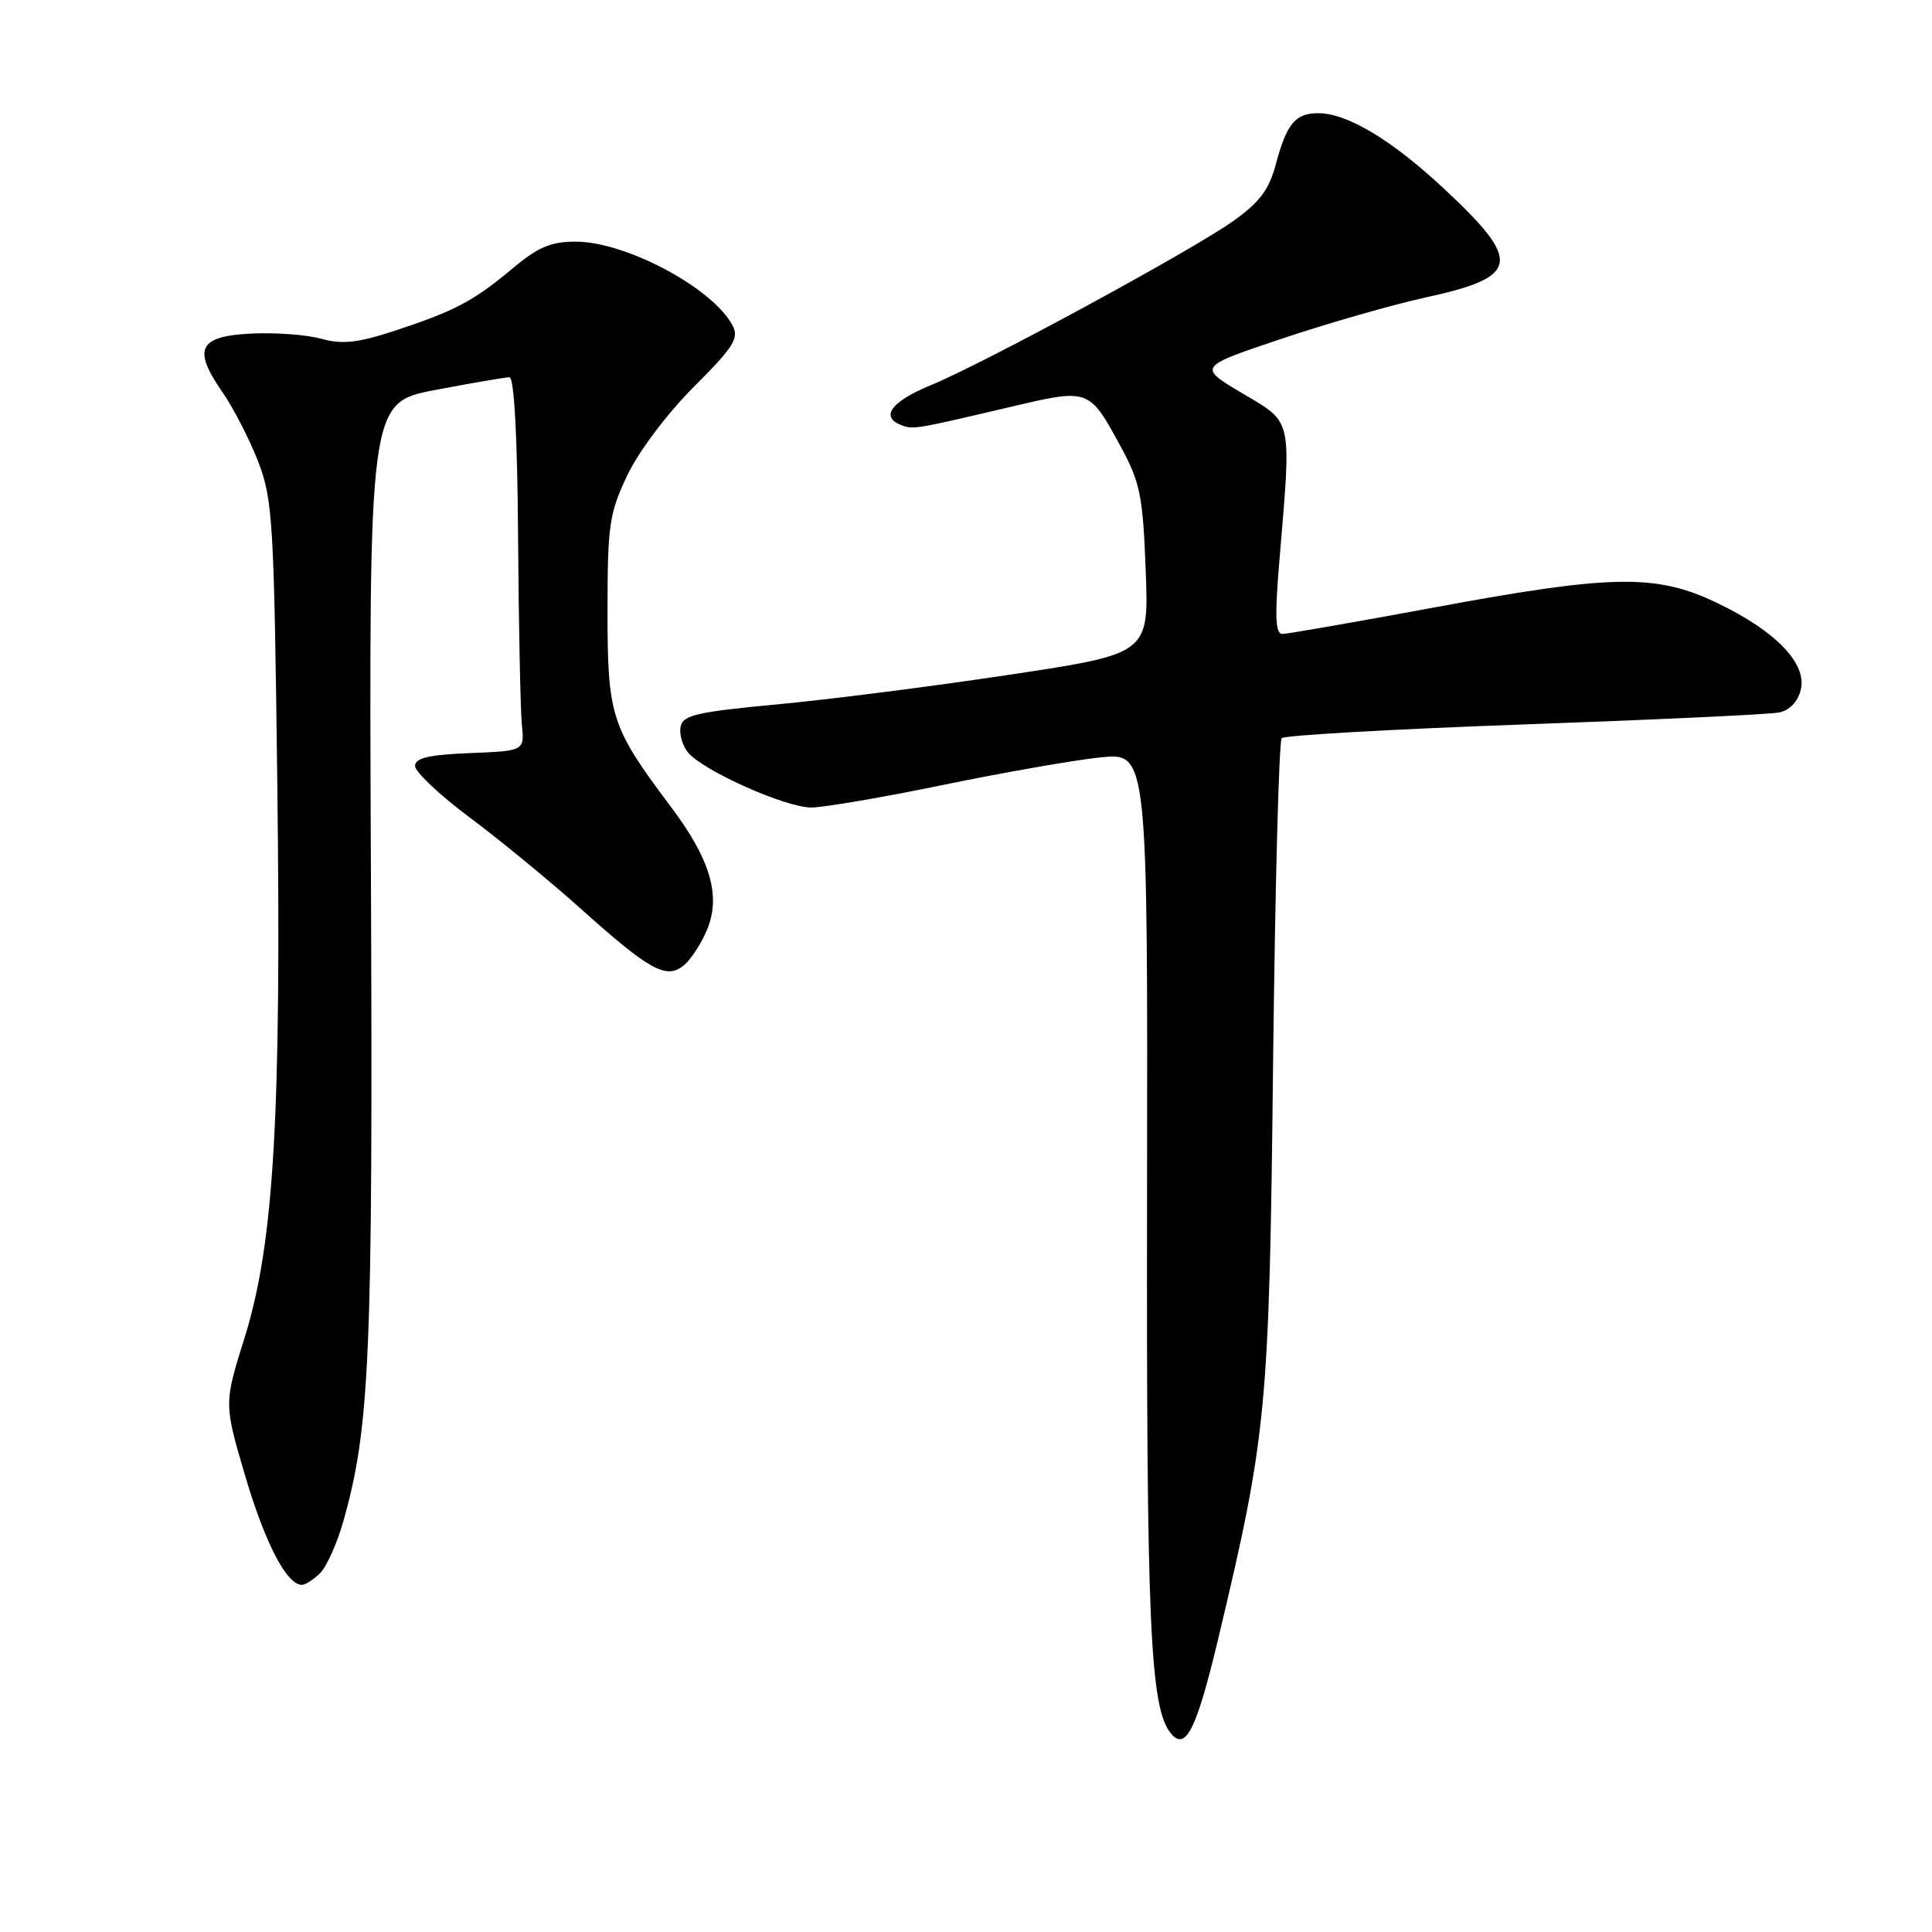 <?xml version="1.0" encoding="UTF-8" standalone="no"?>
<!DOCTYPE svg PUBLIC "-//W3C//DTD SVG 1.1//EN" "http://www.w3.org/Graphics/SVG/1.1/DTD/svg11.dtd" >
<svg xmlns="http://www.w3.org/2000/svg" xmlns:xlink="http://www.w3.org/1999/xlink" version="1.1" viewBox="0 0 256 256">
 <g >
 <path fill="currentColor"
d=" M 161.42 217.14 C 167.87 190.10 168.18 186.85 168.69 141.00 C 168.95 117.62 169.47 98.19 169.83 97.81 C 170.20 97.43 184.68 96.61 202.00 95.99 C 219.32 95.37 234.51 94.66 235.73 94.41 C 237.10 94.14 238.22 92.98 238.61 91.42 C 239.48 87.95 235.31 83.61 227.50 79.88 C 219.44 76.02 213.64 76.11 190.00 80.50 C 179.63 82.42 170.59 84.00 169.92 84.00 C 168.99 84.00 168.90 81.69 169.53 74.25 C 171.13 55.14 171.35 56.12 164.61 52.11 C 158.71 48.61 158.71 48.61 169.90 44.86 C 176.05 42.80 184.55 40.37 188.79 39.44 C 201.38 36.71 201.75 34.73 191.42 25.08 C 184.45 18.56 178.54 15.00 174.66 15.00 C 171.63 15.00 170.50 16.37 169.04 21.81 C 168.15 25.15 166.88 26.83 163.38 29.31 C 157.76 33.29 130.31 48.18 123.25 51.08 C 118.11 53.19 116.60 55.25 119.40 56.32 C 121.00 56.94 121.15 56.91 133.76 53.95 C 144.37 51.45 144.28 51.42 148.53 59.23 C 151.07 63.91 151.44 65.71 151.81 75.55 C 152.24 86.62 152.24 86.62 133.87 89.39 C 123.77 90.92 109.88 92.69 103.01 93.33 C 92.33 94.33 90.47 94.76 90.18 96.30 C 89.99 97.29 90.43 98.82 91.17 99.71 C 93.17 102.13 104.08 107.00 107.50 107.00 C 109.15 106.99 117.03 105.65 125.00 104.00 C 132.97 102.36 142.33 100.72 145.79 100.36 C 152.08 99.72 152.08 99.72 151.99 158.11 C 151.90 215.37 152.38 226.35 155.16 229.70 C 157.12 232.05 158.54 229.19 161.42 217.14 Z  M 42.42 208.44 C 43.28 207.58 44.65 204.54 45.46 201.69 C 49.02 189.18 49.42 179.85 49.15 115.93 C 48.88 53.36 48.88 53.36 57.69 51.67 C 62.54 50.75 66.95 49.99 67.50 49.99 C 68.13 50.00 68.56 57.85 68.65 71.25 C 68.73 82.94 68.96 94.08 69.15 96.00 C 69.50 99.50 69.50 99.50 62.25 99.79 C 56.80 100.01 55.00 100.44 55.00 101.50 C 55.00 102.28 58.26 105.35 62.25 108.33 C 66.24 111.30 72.88 116.76 77.00 120.45 C 86.12 128.63 88.31 129.82 90.63 127.90 C 91.55 127.13 92.93 125.02 93.68 123.21 C 95.56 118.73 94.14 113.88 88.93 106.95 C 80.95 96.34 80.50 94.94 80.50 81.00 C 80.50 69.60 80.73 68.01 83.11 63.00 C 84.59 59.87 88.38 54.82 91.91 51.29 C 97.28 45.91 97.97 44.81 97.04 43.08 C 94.40 38.15 83.00 32.06 76.34 32.02 C 73.03 32.00 71.33 32.72 67.93 35.56 C 62.72 39.92 60.26 41.21 52.29 43.83 C 47.38 45.44 45.35 45.66 42.53 44.88 C 40.58 44.34 36.40 44.04 33.25 44.20 C 26.31 44.56 25.50 46.23 29.46 51.94 C 30.91 54.03 33.04 58.16 34.19 61.12 C 36.14 66.14 36.31 68.98 36.74 103.50 C 37.30 147.92 36.30 164.80 32.41 177.25 C 29.67 185.99 29.67 185.99 32.49 195.57 C 35.13 204.50 37.99 210.00 40.00 210.00 C 40.47 210.00 41.56 209.30 42.42 208.44 Z "/>
</g>
</svg>
